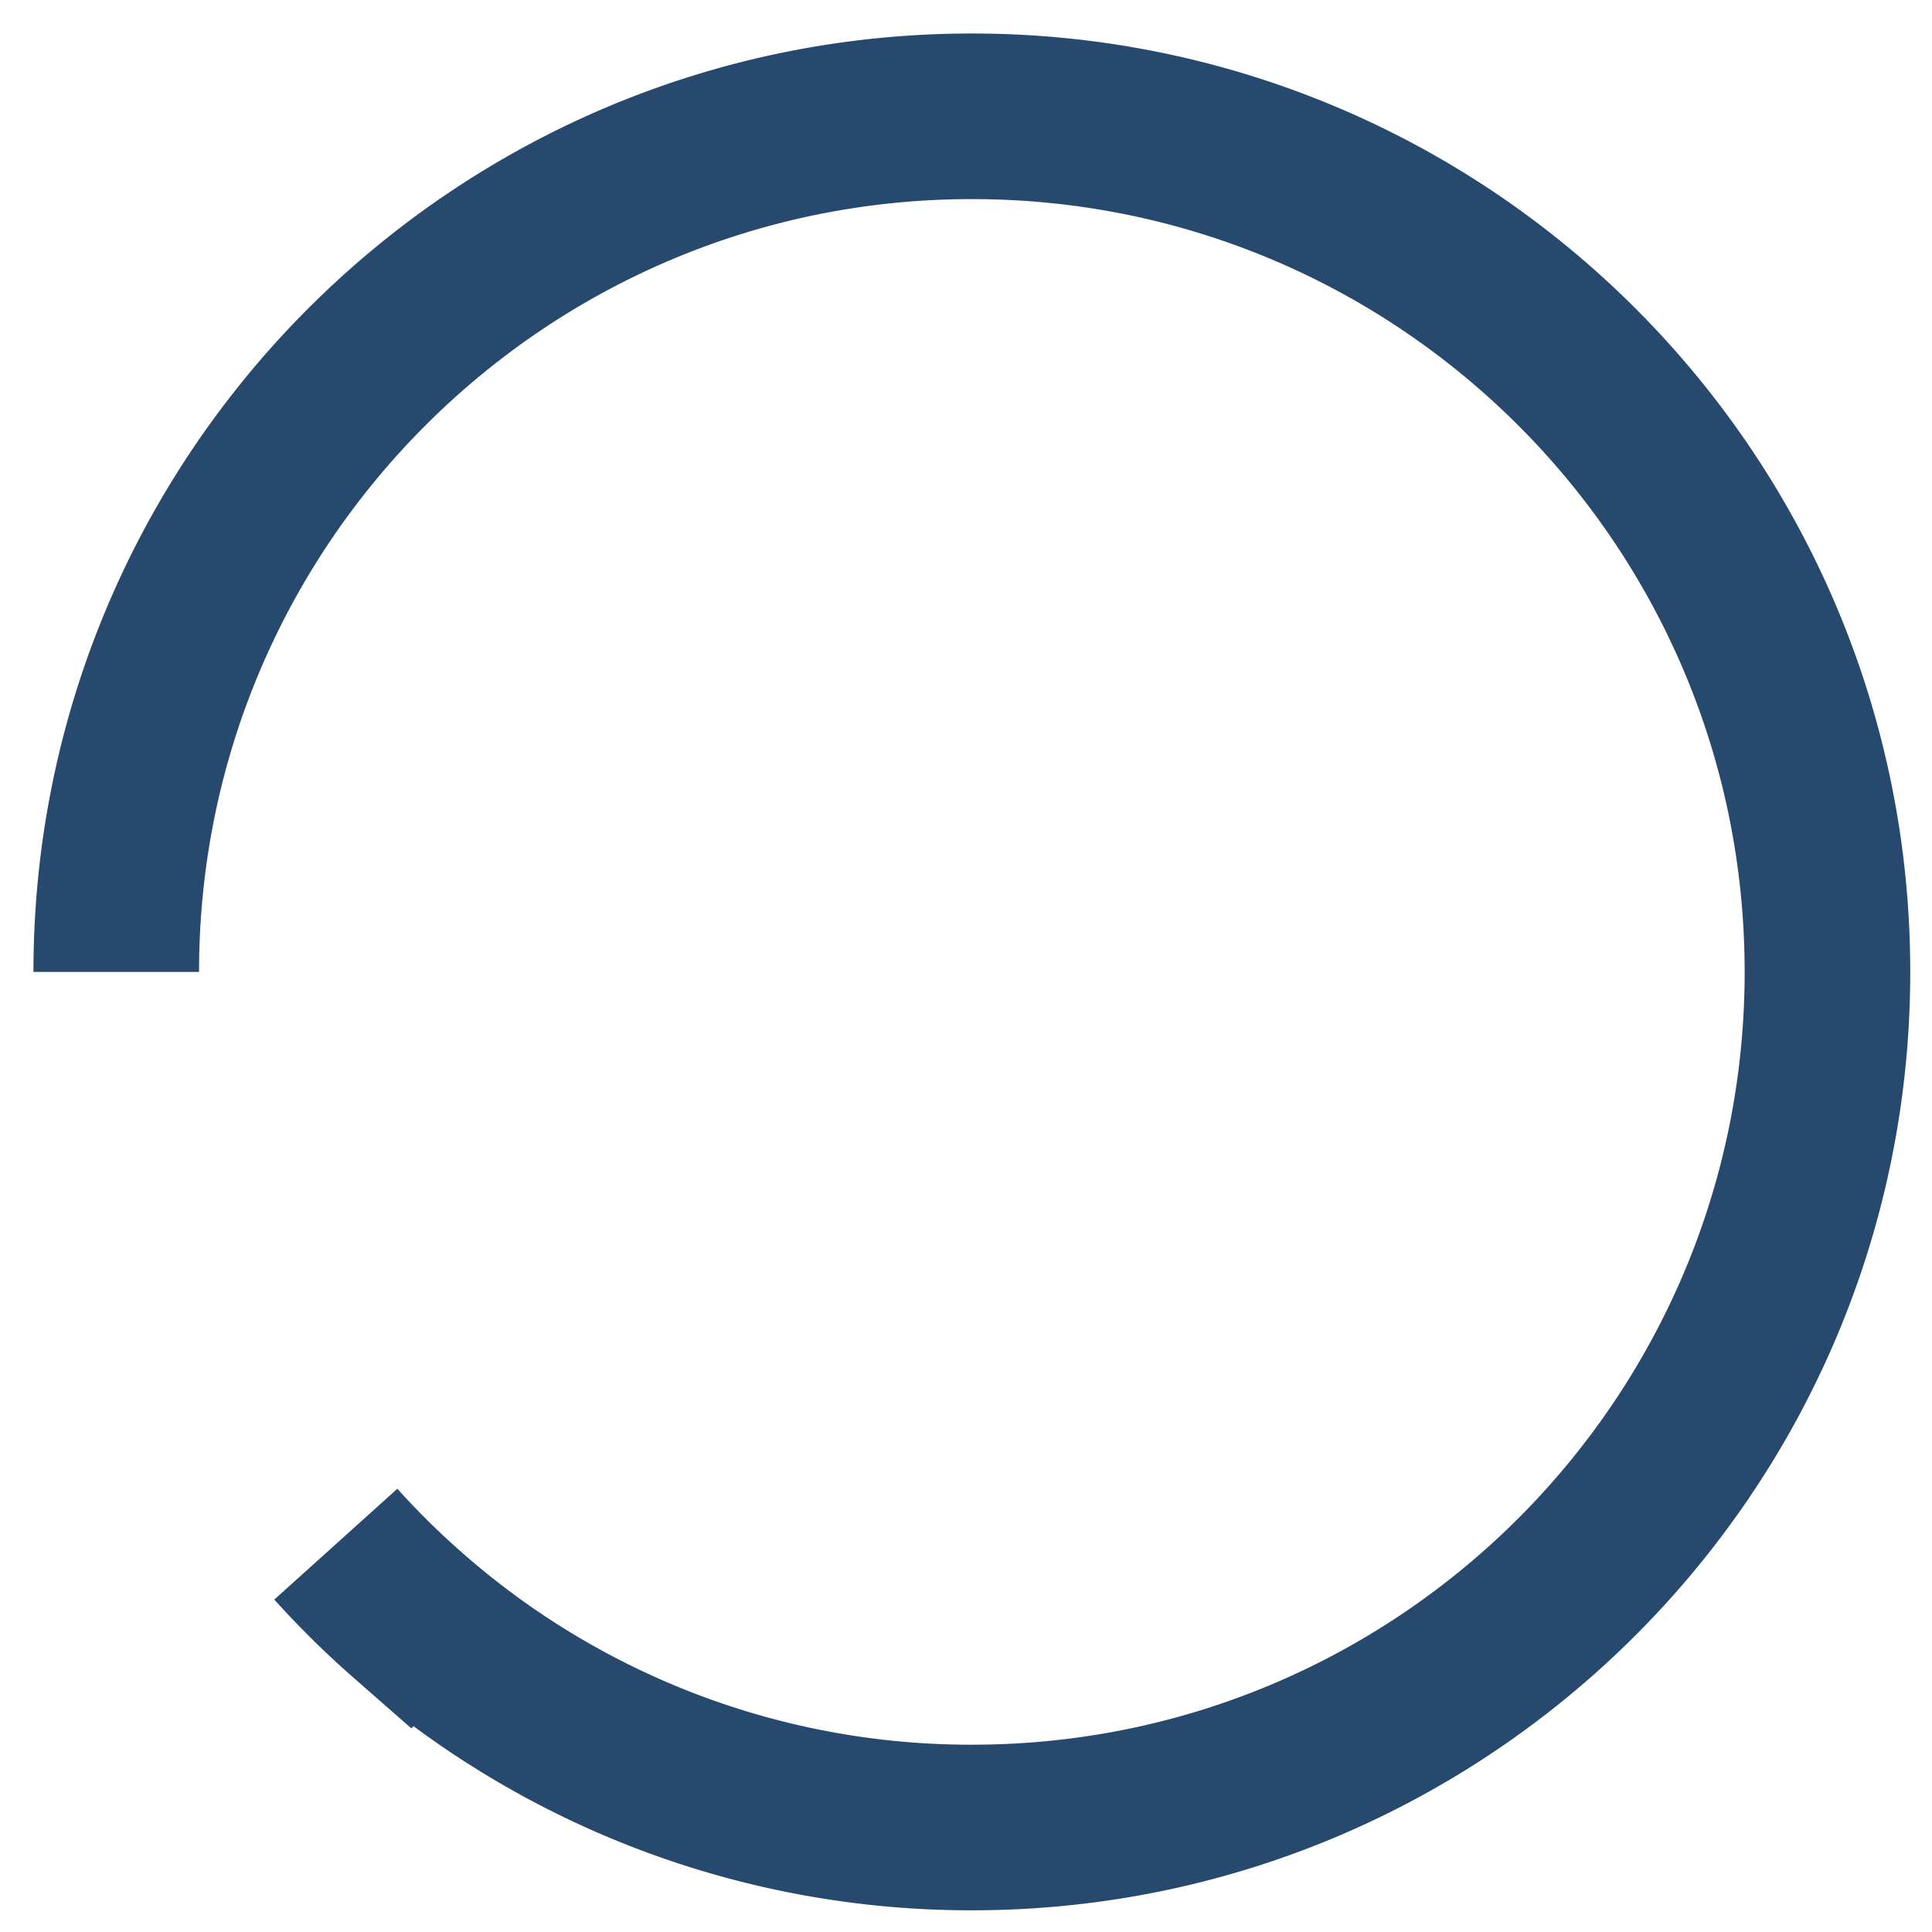 <svg width="35" height="35" viewBox="0 0 35 35" xmlns="http://www.w3.org/2000/svg"><title>Oval 86</title><path d="M6.084 27.974c.408.453.841.881 1.3 1.283a15.44 15.44 0 0 0 10.222 3.85c8.56 0 15.5-6.94 15.5-15.5 0-8.561-6.94-15.5-15.5-15.5-8.56 0-15.5 6.939-15.5 15.5" stroke="#27496D" stroke-width="3" fill="none" fill-rule="evenodd"/></svg>
